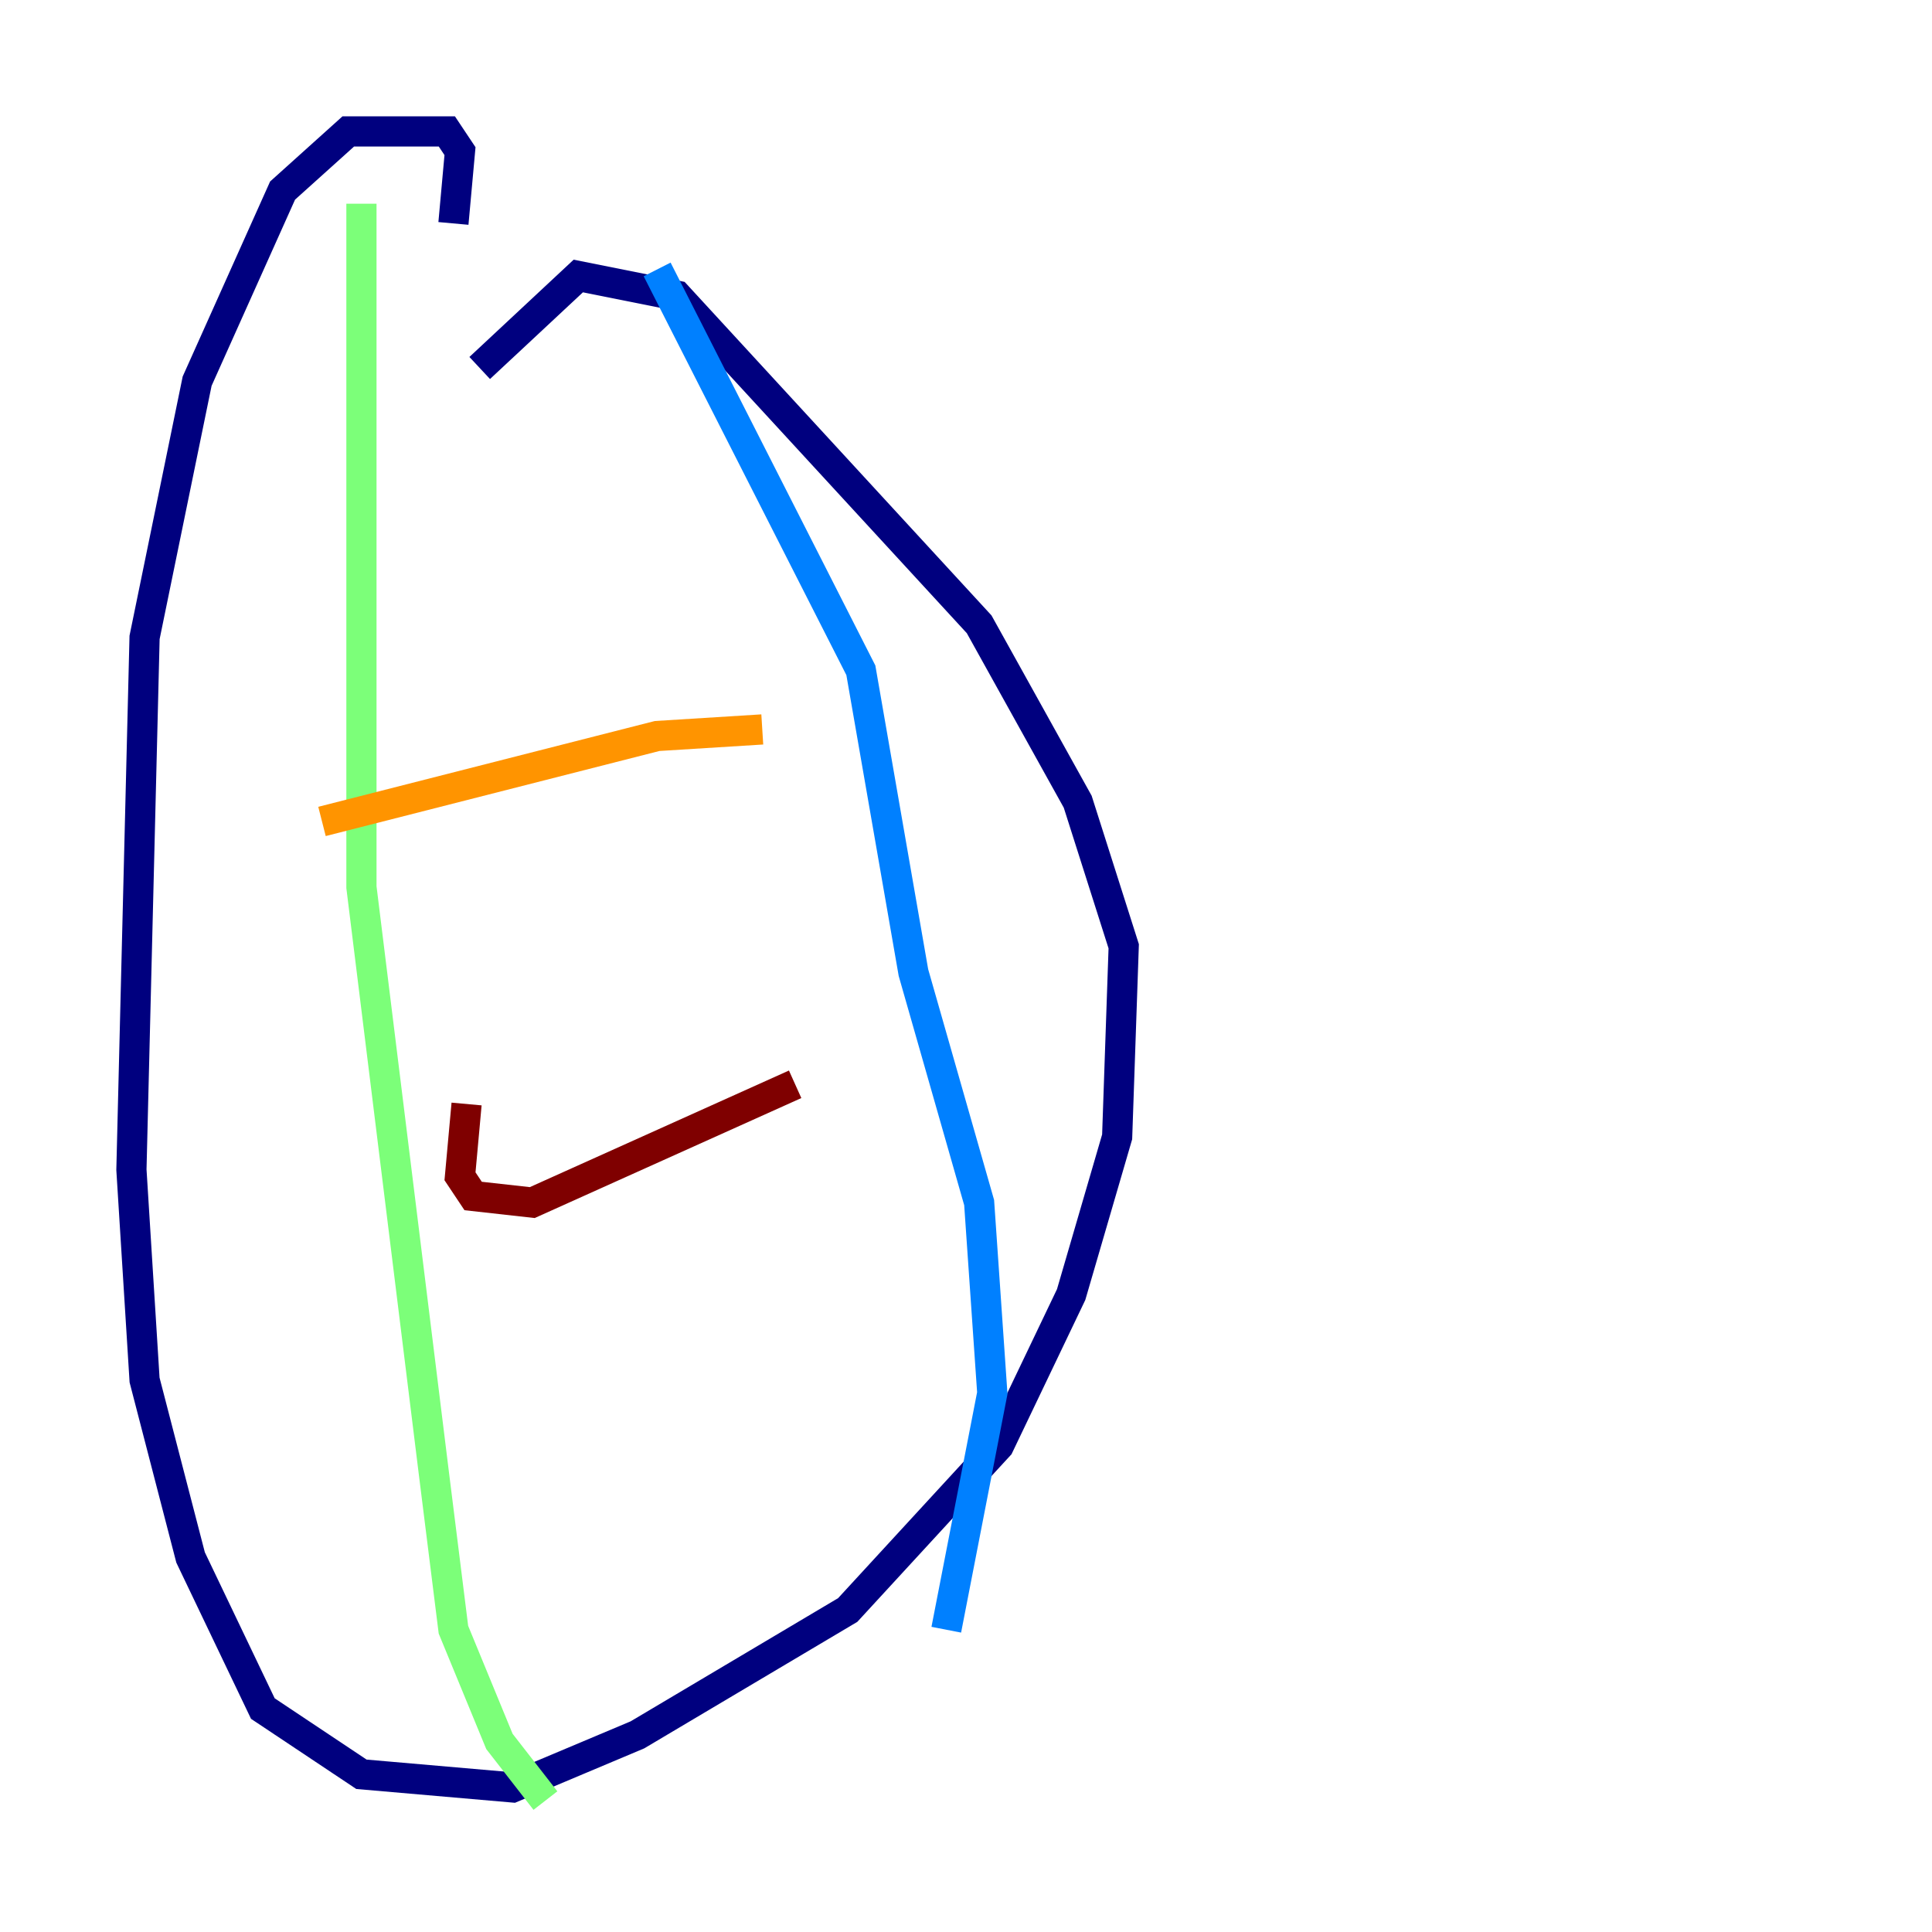 <?xml version="1.0" encoding="utf-8" ?>
<svg baseProfile="tiny" height="128" version="1.2" viewBox="0,0,128,128" width="128" xmlns="http://www.w3.org/2000/svg" xmlns:ev="http://www.w3.org/2001/xml-events" xmlns:xlink="http://www.w3.org/1999/xlink"><defs /><polyline fill="none" points="30.041,14.803 30.476,10.014 29.605,8.707 23.075,8.707 18.721,12.626 13.061,25.252 9.578,42.231 8.707,77.497 9.578,91.429 12.626,103.184 17.415,113.197 23.946,117.551 33.959,118.422 42.231,114.939 56.163,106.667 66.177,95.782 70.966,85.769 74.014,75.32 74.449,62.694 71.401,53.116 64.871,41.361 44.843,19.592 38.313,18.286 31.782,24.381" stroke="#00007f" stroke-width="2" /><polyline fill="none" points="43.537,17.85 57.034,44.408 60.517,64.435 64.871,79.674 65.742,92.299 62.694,107.973" stroke="#0080ff" stroke-width="2" /><polyline fill="none" points="23.946,13.497 23.946,58.776 28.735,97.524 30.041,107.973 33.088,115.374 36.136,119.293" stroke="#7cff79" stroke-width="2" /><polyline fill="none" points="21.333,54.422 43.537,48.762 50.503,48.327" stroke="#ff9400" stroke-width="2" /><polyline fill="none" points="30.912,73.143 30.476,77.932 31.347,79.238 35.265,79.674 52.68,71.837" stroke="#7f0000" stroke-width="2" /></svg>